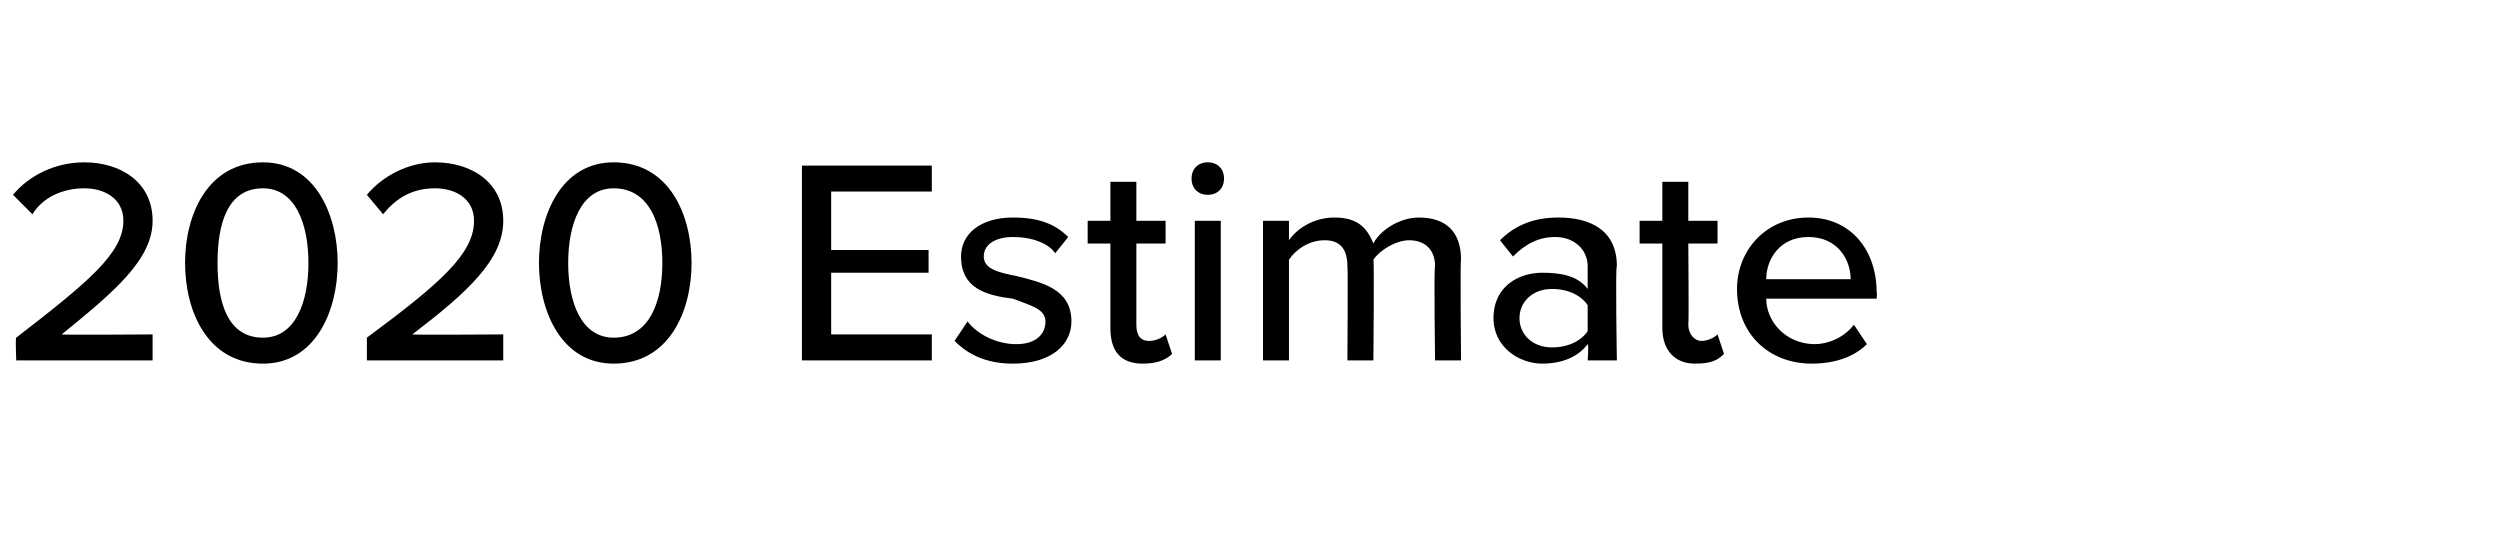 <?xml version="1.0" standalone="no"?><!DOCTYPE svg PUBLIC "-//W3C//DTD SVG 1.1//EN" "http://www.w3.org/Graphics/SVG/1.1/DTD/svg11.dtd"><svg xmlns="http://www.w3.org/2000/svg" version="1.1" width="77px" height="16.9px" viewBox="0 -4 77 16.9" style="top:-4px"><desc>2020 Estimate</desc><defs/><g id="Polygon86928"><path d="m.5 6.4c2.2-1.7 3.3-2.6 3.3-3.6c0-.7-.6-1-1.2-1c-.7 0-1.3.3-1.6.8L.4 2c.5-.6 1.3-1 2.2-1c1.1 0 2.1.6 2.1 1.8C4.7 4 3.5 5 1.9 6.3c0 .02 2.8 0 2.8 0v.8H.5s-.03-.7 0-.7zM8.1 1c1.6 0 2.3 1.6 2.3 3.1c0 1.5-.7 3.1-2.3 3.1c-1.7 0-2.4-1.6-2.4-3.1c0-1.5.7-3.1 2.4-3.1zm0 .8C7 1.8 6.7 2.9 6.7 4.1c0 1.2.3 2.3 1.4 2.3c1 0 1.4-1.1 1.4-2.3c0-1.2-.4-2.3-1.4-2.3zm3.2 4.6c2.3-1.7 3.3-2.6 3.3-3.6c0-.7-.6-1-1.2-1c-.7 0-1.2.3-1.6.8l-.5-.6c.5-.6 1.3-1 2.1-1c1.1 0 2.1.6 2.1 1.8c0 1.2-1.1 2.2-2.8 3.5c.04.02 2.8 0 2.8 0v.8h-4.2v-.7zM18.9 1c1.7 0 2.4 1.6 2.4 3.1c0 1.5-.7 3.1-2.4 3.1c-1.6 0-2.3-1.6-2.3-3.1c0-1.5.7-3.1 2.3-3.1zm0 .8c-1 0-1.4 1.1-1.4 2.3c0 1.2.4 2.3 1.4 2.3c1.1 0 1.5-1.1 1.5-2.3c0-1.2-.4-2.3-1.5-2.3zm5.8-.7h4v.8h-3.1v1.8h3v.7h-3v1.9h3.1v.8h-4v-6zm5.1 4.8c.3.4.9.7 1.5.7c.6 0 .9-.3.9-.7c0-.4-.5-.5-1-.7c-.8-.1-1.6-.3-1.6-1.3c0-.7.6-1.2 1.6-1.2c.8 0 1.3.2 1.7.6l-.4.5c-.2-.3-.7-.5-1.3-.5c-.5 0-.9.2-.9.6c0 .4.5.5 1 .6c.8.2 1.7.4 1.7 1.4c0 .7-.6 1.3-1.8 1.3c-.7 0-1.3-.2-1.8-.7l.4-.6zm4.4.2V3.5h-.7v-.7h.7V1.6h.8v1.2h.9v.7h-.9v2.5c0 .3.1.5.4.5c.2 0 .4-.1.5-.2l.2.6c-.2.2-.5.3-.9.3c-.7 0-1-.4-1-1.1zm2.5-4.6c0-.3.2-.5.5-.5c.3 0 .5.2.5.5c0 .3-.2.5-.5.5c-.3 0-.5-.2-.5-.5zm.1 1.3h.8v4.3h-.8V2.8zm7.4 1.4c0-.5-.3-.8-.8-.8c-.4 0-.9.3-1.1.6c.03 0 0 3.1 0 3.1h-.8s.02-2.89 0-2.9c0-.5-.2-.8-.7-.8c-.5 0-.9.3-1.1.6v3.1h-.8V2.8h.8v.6c.2-.3.7-.7 1.4-.7c.7 0 1 .3 1.2.8c.2-.4.8-.8 1.4-.8c.8 0 1.3.4 1.3 1.3c-.03-.03 0 3.1 0 3.1h-.8s-.04-2.89 0-2.9zm4.7 2.4c-.3.4-.8.6-1.4.6c-.7 0-1.5-.5-1.5-1.4c0-1 .8-1.4 1.5-1.4c.6 0 1.1.1 1.4.5v-.7c0-.5-.4-.9-1-.9c-.5 0-.9.2-1.3.6l-.4-.5c.5-.5 1.1-.7 1.8-.7c1 0 1.8.4 1.8 1.5c-.05-.02 0 2.9 0 2.9h-.9s.04-.47 0-.5zm0-1.2c-.2-.3-.6-.5-1.1-.5c-.6 0-1 .4-1 .9c0 .5.4.9 1 .9c.5 0 .9-.2 1.1-.5v-.8zm2.3.7V3.5h-.7v-.7h.7V1.6h.8v1.2h.9v.7h-.9s.02 2.47 0 2.5c0 .3.2.5.4.5c.2 0 .4-.1.5-.2l.2.6c-.2.2-.4.3-.9.3c-.6 0-1-.4-1-1.1zm4.5-3.4c1.3 0 2.1 1 2.1 2.3c.02 0 0 .2 0 .2h-3.4c0 .7.6 1.4 1.5 1.4c.4 0 .9-.2 1.2-.6l.4.6c-.4.4-1 .6-1.7.6c-1.3 0-2.3-.9-2.3-2.3c0-1.2.9-2.2 2.2-2.2zm-1.3 1.9h2.6c0-.6-.4-1.3-1.3-1.3c-.9 0-1.3.7-1.3 1.3z" stroke="none" fill="#000"/></g></svg>